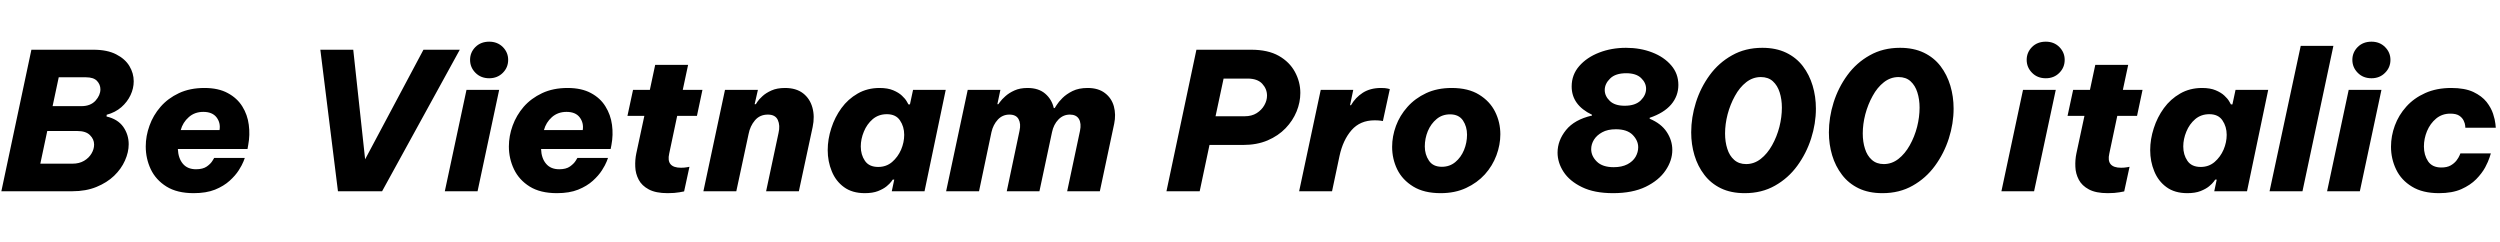 <svg xmlns="http://www.w3.org/2000/svg" xmlns:xlink="http://www.w3.org/1999/xlink" width="313.728" height="30.36"><path fill="black" d="M9.07 24L0.17 24L3.94 6.24L11.71 6.24Q13.46 6.24 14.58 6.82Q15.70 7.39 16.24 8.29Q16.78 9.19 16.78 10.20L16.78 10.20Q16.78 11.09 16.38 11.94Q15.98 12.79 15.23 13.45Q14.47 14.11 13.39 14.40L13.39 14.40L13.37 14.62Q14.78 14.95 15.47 15.92Q16.15 16.90 16.15 18.10L16.15 18.10Q16.15 19.10 15.68 20.15Q15.22 21.19 14.32 22.06Q13.42 22.92 12.10 23.46Q10.78 24 9.07 24L9.07 24ZM10.80 9.70L10.80 9.70L7.37 9.70L6.60 13.32L10.22 13.32Q11.35 13.32 11.98 12.64Q12.60 11.95 12.60 11.21L12.60 11.21Q12.60 10.61 12.17 10.15Q11.74 9.70 10.80 9.70ZM9.70 16.44L9.70 16.44L5.93 16.44L5.06 20.54L9.10 20.54Q9.94 20.54 10.55 20.18Q11.16 19.82 11.48 19.27Q11.81 18.72 11.81 18.14L11.81 18.14Q11.81 17.47 11.29 16.96Q10.78 16.44 9.70 16.44ZM24.31 24.24L24.31 24.24Q22.22 24.24 20.89 23.41Q19.56 22.58 18.92 21.24Q18.29 19.90 18.29 18.38L18.29 18.38Q18.29 17.06 18.76 15.77Q19.22 14.47 20.15 13.40Q21.07 12.34 22.45 11.69Q23.83 11.04 25.66 11.04L25.66 11.04Q27.41 11.04 28.58 11.68Q29.76 12.31 30.41 13.36Q31.06 14.40 31.22 15.66Q31.39 16.92 31.15 18.19L31.15 18.19L31.06 18.70L22.32 18.70Q22.37 19.85 22.94 20.54Q23.52 21.24 24.60 21.24L24.60 21.24Q25.46 21.24 25.96 20.89Q26.45 20.54 26.66 20.18Q26.88 19.82 26.88 19.82L26.88 19.82L30.72 19.82Q30.72 19.82 30.55 20.27Q30.38 20.71 29.96 21.37Q29.54 22.03 28.81 22.69Q28.08 23.35 26.98 23.80Q25.87 24.24 24.31 24.24ZM22.68 16.32L22.68 16.32L27.55 16.32Q27.70 15.41 27.17 14.72Q26.64 14.04 25.51 14.04L25.51 14.04Q24.43 14.04 23.69 14.70Q22.94 15.36 22.68 16.32ZM47.95 24L42.41 24L40.20 6.24L44.33 6.24L45.82 19.99L53.14 6.24L57.70 6.24L47.95 24ZM61.39 9.82L61.39 9.82Q60.34 9.82 59.66 9.13Q58.99 8.45 58.99 7.51L58.99 7.51Q58.99 6.58 59.66 5.90Q60.34 5.23 61.39 5.23L61.39 5.23Q62.42 5.23 63.10 5.90Q63.77 6.58 63.77 7.51L63.77 7.51Q63.77 8.47 63.10 9.14Q62.42 9.82 61.39 9.82ZM59.93 24L55.82 24L58.54 11.28L62.64 11.28L59.93 24ZM69.89 24.24L69.89 24.24Q67.80 24.24 66.47 23.41Q65.14 22.58 64.50 21.24Q63.86 19.90 63.86 18.38L63.86 18.38Q63.86 17.06 64.33 15.77Q64.80 14.47 65.72 13.40Q66.65 12.34 68.03 11.69Q69.41 11.04 71.23 11.04L71.23 11.04Q72.98 11.04 74.16 11.68Q75.34 12.31 75.98 13.36Q76.63 14.40 76.80 15.66Q76.97 16.92 76.73 18.19L76.73 18.19L76.63 18.70L67.90 18.70Q67.94 19.85 68.52 20.54Q69.10 21.24 70.18 21.24L70.18 21.24Q71.04 21.24 71.53 20.89Q72.02 20.54 72.24 20.18Q72.46 19.82 72.46 19.82L72.46 19.82L76.30 19.82Q76.30 19.82 76.13 20.27Q75.96 20.71 75.54 21.37Q75.12 22.03 74.39 22.69Q73.66 23.35 72.55 23.80Q71.45 24.24 69.89 24.24ZM68.26 16.32L68.26 16.32L73.13 16.32Q73.27 15.41 72.74 14.72Q72.22 14.04 71.09 14.04L71.09 14.04Q70.01 14.04 69.26 14.70Q68.52 15.36 68.26 16.32ZM83.78 24.24L83.78 24.24Q82.30 24.24 81.42 23.77Q80.54 23.30 80.15 22.55Q79.75 21.79 79.72 20.93Q79.68 20.06 79.85 19.25L79.85 19.25L80.86 14.54L78.74 14.54L79.44 11.28L81.55 11.28L82.22 8.14L86.35 8.14L85.68 11.28L88.15 11.28L87.46 14.54L84.98 14.54L83.98 19.27Q83.57 21.05 85.46 21.05L85.46 21.05Q85.87 21.05 86.20 20.99Q86.52 20.93 86.52 20.93L86.52 20.93L85.85 24.02Q85.85 24.02 85.26 24.13Q84.67 24.24 83.78 24.24ZM92.40 24L88.27 24L90.98 11.28L95.11 11.28L94.70 13.08L94.85 13.08Q94.85 13.08 95.04 12.78Q95.23 12.48 95.68 12.07Q96.12 11.66 96.82 11.35Q97.51 11.04 98.52 11.04L98.52 11.04Q99.91 11.04 100.78 11.71Q101.64 12.38 101.95 13.50Q102.26 14.62 101.98 15.94L101.98 15.94L100.25 24L96.14 24L97.70 16.68Q97.92 15.74 97.61 15.06Q97.30 14.38 96.36 14.38L96.36 14.38Q95.35 14.38 94.74 15.10Q94.13 15.82 93.94 16.82L93.94 16.82L92.40 24ZM110.38 11.04L110.38 11.04Q111.41 11.04 112.09 11.33Q112.78 11.62 113.18 12Q113.59 12.38 113.78 12.71Q113.98 13.03 114 13.10L114 13.10L114.19 13.10L114.58 11.28L118.68 11.28L116.02 24L111.91 24L112.22 22.54L112.03 22.54Q112.03 22.54 111.85 22.79Q111.67 23.04 111.26 23.38Q110.86 23.71 110.18 23.98Q109.51 24.24 108.53 24.24L108.53 24.24Q106.94 24.24 105.91 23.48Q104.88 22.73 104.38 21.49Q103.87 20.26 103.87 18.84L103.87 18.84Q103.87 17.47 104.32 16.09Q104.76 14.71 105.59 13.57Q106.42 12.43 107.63 11.74Q108.84 11.04 110.38 11.04ZM111.29 14.33L111.29 14.33Q110.26 14.33 109.52 14.95Q108.79 15.58 108.41 16.51Q108.02 17.45 108.02 18.38L108.02 18.38Q108.02 19.42 108.54 20.18Q109.06 20.95 110.21 20.95L110.21 20.95Q111.22 20.95 111.95 20.33Q112.68 19.70 113.08 18.78Q113.47 17.86 113.47 16.92L113.47 16.92Q113.47 15.89 112.94 15.11Q112.42 14.33 111.29 14.33ZM122.86 24L118.73 24L121.44 11.28L125.54 11.28L125.16 13.08L125.28 13.08Q125.28 13.08 125.50 12.78Q125.71 12.48 126.17 12.07Q126.62 11.66 127.31 11.35Q127.99 11.04 128.95 11.04L128.95 11.04Q130.34 11.04 131.17 11.76Q132 12.48 132.24 13.56L132.24 13.56L132.36 13.56Q132.36 13.56 132.60 13.18Q132.84 12.79 133.33 12.30Q133.82 11.81 134.60 11.42Q135.38 11.04 136.49 11.04L136.49 11.04Q137.83 11.04 138.66 11.68Q139.49 12.31 139.78 13.34Q140.06 14.38 139.82 15.53L139.82 15.53L138.02 24L133.92 24L135.53 16.42Q135.72 15.50 135.40 14.94Q135.07 14.38 134.26 14.38L134.26 14.38Q133.42 14.38 132.82 15Q132.22 15.62 132.02 16.58L132.02 16.58L130.44 24L126.34 24L127.94 16.42Q128.14 15.53 127.82 14.95Q127.51 14.38 126.67 14.38L126.67 14.38Q125.81 14.38 125.22 15.01Q124.63 15.65 124.42 16.58L124.42 16.58L122.86 24ZM150.55 24L146.38 24L150.14 6.24L157.01 6.24Q159.12 6.24 160.48 7.01Q161.83 7.78 162.50 9.02Q163.18 10.27 163.18 11.66L163.18 11.66Q163.18 12.84 162.71 13.99Q162.24 15.14 161.33 16.09Q160.42 17.04 159.07 17.62Q157.73 18.19 156.00 18.19L156.00 18.19L151.78 18.19L150.55 24ZM156.55 9.86L156.55 9.86L153.55 9.86L152.54 14.59L156.19 14.59Q157.08 14.59 157.70 14.20Q158.33 13.80 158.66 13.21Q159.00 12.62 159.00 12L159.00 12Q159.00 11.16 158.40 10.51Q157.80 9.86 156.55 9.86ZM167.16 24L163.03 24L165.74 11.28L169.82 11.28L169.42 13.20L169.54 13.20Q170.09 12.24 171.02 11.64Q171.96 11.04 173.30 11.04L173.30 11.04Q173.86 11.04 174.13 11.11Q174.41 11.18 174.41 11.18L174.41 11.18L173.54 15.19Q173.54 15.19 173.24 15.14Q172.94 15.10 172.49 15.10L172.49 15.10Q170.69 15.10 169.61 16.33Q168.53 17.57 168.10 19.56L168.10 19.56L167.16 24ZM180.79 24.24L180.79 24.24Q178.70 24.24 177.35 23.41Q175.99 22.58 175.34 21.26Q174.70 19.94 174.70 18.43L174.70 18.43Q174.70 17.11 175.18 15.80Q175.66 14.50 176.62 13.42Q177.58 12.34 178.97 11.69Q180.36 11.04 182.18 11.04L182.18 11.04Q184.25 11.04 185.60 11.87Q186.96 12.70 187.62 14.02Q188.28 15.34 188.28 16.85L188.28 16.85Q188.28 18.17 187.79 19.49Q187.30 20.81 186.34 21.88Q185.38 22.94 183.98 23.59Q182.59 24.24 180.79 24.24ZM180.94 20.93L180.94 20.93Q181.92 20.93 182.63 20.34Q183.34 19.75 183.72 18.83Q184.10 17.90 184.10 16.90L184.10 16.90Q184.10 15.89 183.59 15.12Q183.07 14.35 181.97 14.35L181.97 14.35Q180.98 14.35 180.28 14.94Q179.57 15.53 179.18 16.45Q178.80 17.38 178.80 18.38L178.80 18.38Q178.80 19.39 179.32 20.16Q179.83 20.93 180.94 20.93ZM202.42 24.24L202.42 24.24Q200.06 24.24 198.52 23.48Q196.97 22.73 196.21 21.56Q195.46 20.40 195.46 19.15L195.46 19.15Q195.46 17.64 196.52 16.32Q197.59 15 199.78 14.50L199.78 14.50L199.78 14.40Q197.23 13.18 197.23 10.85L197.23 10.85Q197.23 9.38 198.18 8.29Q199.13 7.20 200.68 6.60Q202.22 6 204.05 6L204.05 6Q205.85 6 207.34 6.58Q208.82 7.15 209.72 8.20Q210.62 9.24 210.62 10.66L210.62 10.66Q210.62 12.05 209.71 13.12Q208.80 14.18 207.02 14.78L207.02 14.78L207.02 14.90Q208.46 15.50 209.16 16.56Q209.86 17.62 209.86 18.82L209.86 18.82Q209.86 20.14 209.02 21.38Q208.18 22.63 206.52 23.44Q204.86 24.24 202.42 24.24ZM203.88 13.27L203.88 13.27Q205.22 13.27 205.90 12.60Q206.57 11.93 206.57 11.14L206.57 11.14Q206.57 10.39 205.94 9.79Q205.32 9.19 204.07 9.19L204.07 9.19Q202.73 9.19 202.06 9.85Q201.38 10.51 201.38 11.30L201.38 11.30Q201.38 12.05 202.01 12.66Q202.63 13.27 203.88 13.27ZM202.51 20.98L202.51 20.98Q203.52 20.98 204.22 20.62Q204.91 20.26 205.25 19.68Q205.58 19.10 205.58 18.48L205.58 18.48Q205.58 17.64 204.89 16.93Q204.19 16.22 202.78 16.22L202.78 16.22Q201.74 16.22 201.06 16.60Q200.38 16.97 200.03 17.53Q199.68 18.10 199.68 18.72L199.68 18.72Q199.68 19.58 200.39 20.28Q201.10 20.98 202.51 20.98ZM218.95 24.24L218.95 24.24Q217.22 24.24 215.96 23.63Q214.70 23.02 213.88 21.94Q213.05 20.86 212.64 19.49Q212.23 18.12 212.23 16.61L212.23 16.61Q212.23 14.74 212.82 12.86Q213.41 10.99 214.55 9.43Q215.69 7.87 217.36 6.94Q219.02 6 221.16 6L221.16 6Q222.86 6 224.14 6.61Q225.41 7.22 226.24 8.30Q227.06 9.38 227.47 10.75Q227.88 12.12 227.88 13.63L227.88 13.63Q227.88 15.50 227.28 17.38Q226.68 19.25 225.54 20.81Q224.40 22.37 222.74 23.30Q221.09 24.24 218.95 24.24ZM219.12 20.59L219.12 20.59Q220.13 20.59 220.96 19.94Q221.78 19.30 222.38 18.23Q222.98 17.16 223.30 15.92Q223.61 14.69 223.61 13.51L223.61 13.51Q223.61 12.46 223.33 11.59Q223.06 10.73 222.48 10.20Q221.90 9.67 220.97 9.67L220.97 9.67Q219.96 9.67 219.13 10.32Q218.30 10.97 217.72 12.04Q217.13 13.10 216.80 14.34Q216.48 15.58 216.48 16.75L216.48 16.75Q216.48 17.81 216.76 18.67Q217.03 19.54 217.62 20.06Q218.21 20.59 219.12 20.59ZM236.23 24.24L236.23 24.24Q234.50 24.24 233.24 23.63Q231.98 23.02 231.16 21.94Q230.33 20.86 229.92 19.49Q229.51 18.12 229.51 16.61L229.51 16.61Q229.51 14.74 230.10 12.86Q230.69 10.99 231.83 9.43Q232.97 7.87 234.64 6.94Q236.30 6 238.44 6L238.44 6Q240.14 6 241.42 6.61Q242.69 7.22 243.52 8.30Q244.34 9.38 244.75 10.75Q245.16 12.12 245.16 13.63L245.16 13.63Q245.16 15.50 244.56 17.38Q243.96 19.25 242.82 20.81Q241.68 22.37 240.02 23.30Q238.37 24.24 236.23 24.24ZM236.40 20.59L236.40 20.59Q237.41 20.59 238.24 19.94Q239.06 19.30 239.66 18.23Q240.26 17.16 240.58 15.92Q240.89 14.69 240.89 13.51L240.89 13.51Q240.89 12.46 240.61 11.59Q240.34 10.73 239.76 10.20Q239.18 9.67 238.25 9.67L238.25 9.67Q237.24 9.67 236.41 10.32Q235.58 10.97 235.00 12.04Q234.41 13.10 234.08 14.34Q233.76 15.58 233.76 16.75L233.76 16.75Q233.76 17.81 234.04 18.67Q234.31 19.54 234.90 20.06Q235.49 20.59 236.40 20.59ZM256.73 9.82L256.73 9.82Q255.67 9.82 255.00 9.13Q254.33 8.45 254.33 7.51L254.33 7.51Q254.33 6.58 255.00 5.90Q255.67 5.23 256.73 5.23L256.73 5.23Q257.76 5.23 258.43 5.90Q259.10 6.58 259.10 7.51L259.10 7.51Q259.10 8.47 258.43 9.14Q257.76 9.82 256.73 9.82ZM255.26 24L251.16 24L253.87 11.28L257.98 11.28L255.26 24ZM264.50 24.24L264.50 24.24Q263.02 24.24 262.14 23.77Q261.26 23.30 260.87 22.55Q260.47 21.79 260.44 20.93Q260.40 20.06 260.57 19.25L260.57 19.25L261.58 14.54L259.46 14.54L260.16 11.28L262.27 11.28L262.94 8.14L267.07 8.14L266.40 11.28L268.87 11.28L268.18 14.54L265.70 14.54L264.70 19.27Q264.29 21.05 266.18 21.05L266.18 21.05Q266.59 21.05 266.92 20.99Q267.24 20.93 267.24 20.93L267.24 20.93L266.57 24.02Q266.57 24.02 265.98 24.13Q265.39 24.24 264.50 24.24ZM276.34 11.04L276.34 11.04Q277.37 11.04 278.05 11.33Q278.74 11.62 279.14 12Q279.55 12.38 279.74 12.71Q279.94 13.03 279.96 13.10L279.96 13.10L280.15 13.10L280.54 11.28L284.64 11.28L281.98 24L277.87 24L278.18 22.54L277.99 22.54Q277.99 22.54 277.81 22.79Q277.63 23.04 277.22 23.38Q276.82 23.71 276.14 23.98Q275.47 24.24 274.49 24.24L274.49 24.24Q272.90 24.24 271.87 23.48Q270.84 22.73 270.34 21.49Q269.83 20.26 269.83 18.84L269.83 18.84Q269.83 17.47 270.28 16.09Q270.72 14.71 271.55 13.57Q272.38 12.43 273.59 11.74Q274.80 11.04 276.34 11.04ZM277.25 14.33L277.25 14.33Q276.22 14.33 275.48 14.95Q274.75 15.58 274.37 16.51Q273.98 17.45 273.98 18.38L273.98 18.38Q273.98 19.42 274.50 20.18Q275.02 20.95 276.17 20.95L276.17 20.95Q277.18 20.95 277.91 20.33Q278.64 19.70 279.04 18.78Q279.43 17.86 279.43 16.92L279.43 16.92Q279.43 15.89 278.90 15.11Q278.38 14.33 277.25 14.33ZM288.94 24L284.81 24L288.72 5.76L292.82 5.76L288.94 24ZM297.60 9.82L297.60 9.82Q296.54 9.82 295.87 9.13Q295.20 8.45 295.20 7.51L295.20 7.51Q295.20 6.58 295.87 5.90Q296.54 5.23 297.60 5.23L297.60 5.23Q298.63 5.23 299.30 5.90Q299.98 6.58 299.98 7.51L299.98 7.51Q299.98 8.47 299.30 9.14Q298.63 9.82 297.60 9.82ZM296.14 24L292.03 24L294.74 11.28L298.85 11.28L296.14 24ZM306.07 24.24L306.07 24.24Q304.01 24.24 302.68 23.42Q301.34 22.61 300.70 21.28Q300.05 19.94 300.05 18.41L300.05 18.41Q300.05 17.06 300.53 15.76Q301.01 14.45 301.97 13.38Q302.93 12.31 304.34 11.68Q305.76 11.04 307.61 11.04L307.61 11.04Q309.31 11.04 310.38 11.54Q311.45 12.05 312.04 12.79Q312.62 13.54 312.86 14.28Q313.10 15.02 313.15 15.53Q313.20 16.03 313.20 16.03L313.20 16.03L309.38 16.03Q309.38 16.03 309.36 15.77Q309.34 15.50 309.17 15.14Q309.00 14.78 308.62 14.52Q308.23 14.26 307.49 14.26L307.49 14.26Q306.46 14.26 305.71 14.88Q304.97 15.50 304.57 16.45Q304.18 17.40 304.18 18.38L304.18 18.38Q304.18 19.46 304.70 20.24Q305.23 21.02 306.36 21.02L306.36 21.02Q307.08 21.02 307.54 20.76Q307.99 20.50 308.27 20.14Q308.54 19.78 308.65 19.51Q308.76 19.25 308.76 19.25L308.76 19.25L312.58 19.25Q312.58 19.25 312.42 19.75Q312.26 20.26 311.87 21Q311.47 21.74 310.74 22.49Q310.01 23.23 308.87 23.74Q307.73 24.24 306.07 24.24Z"/></svg>